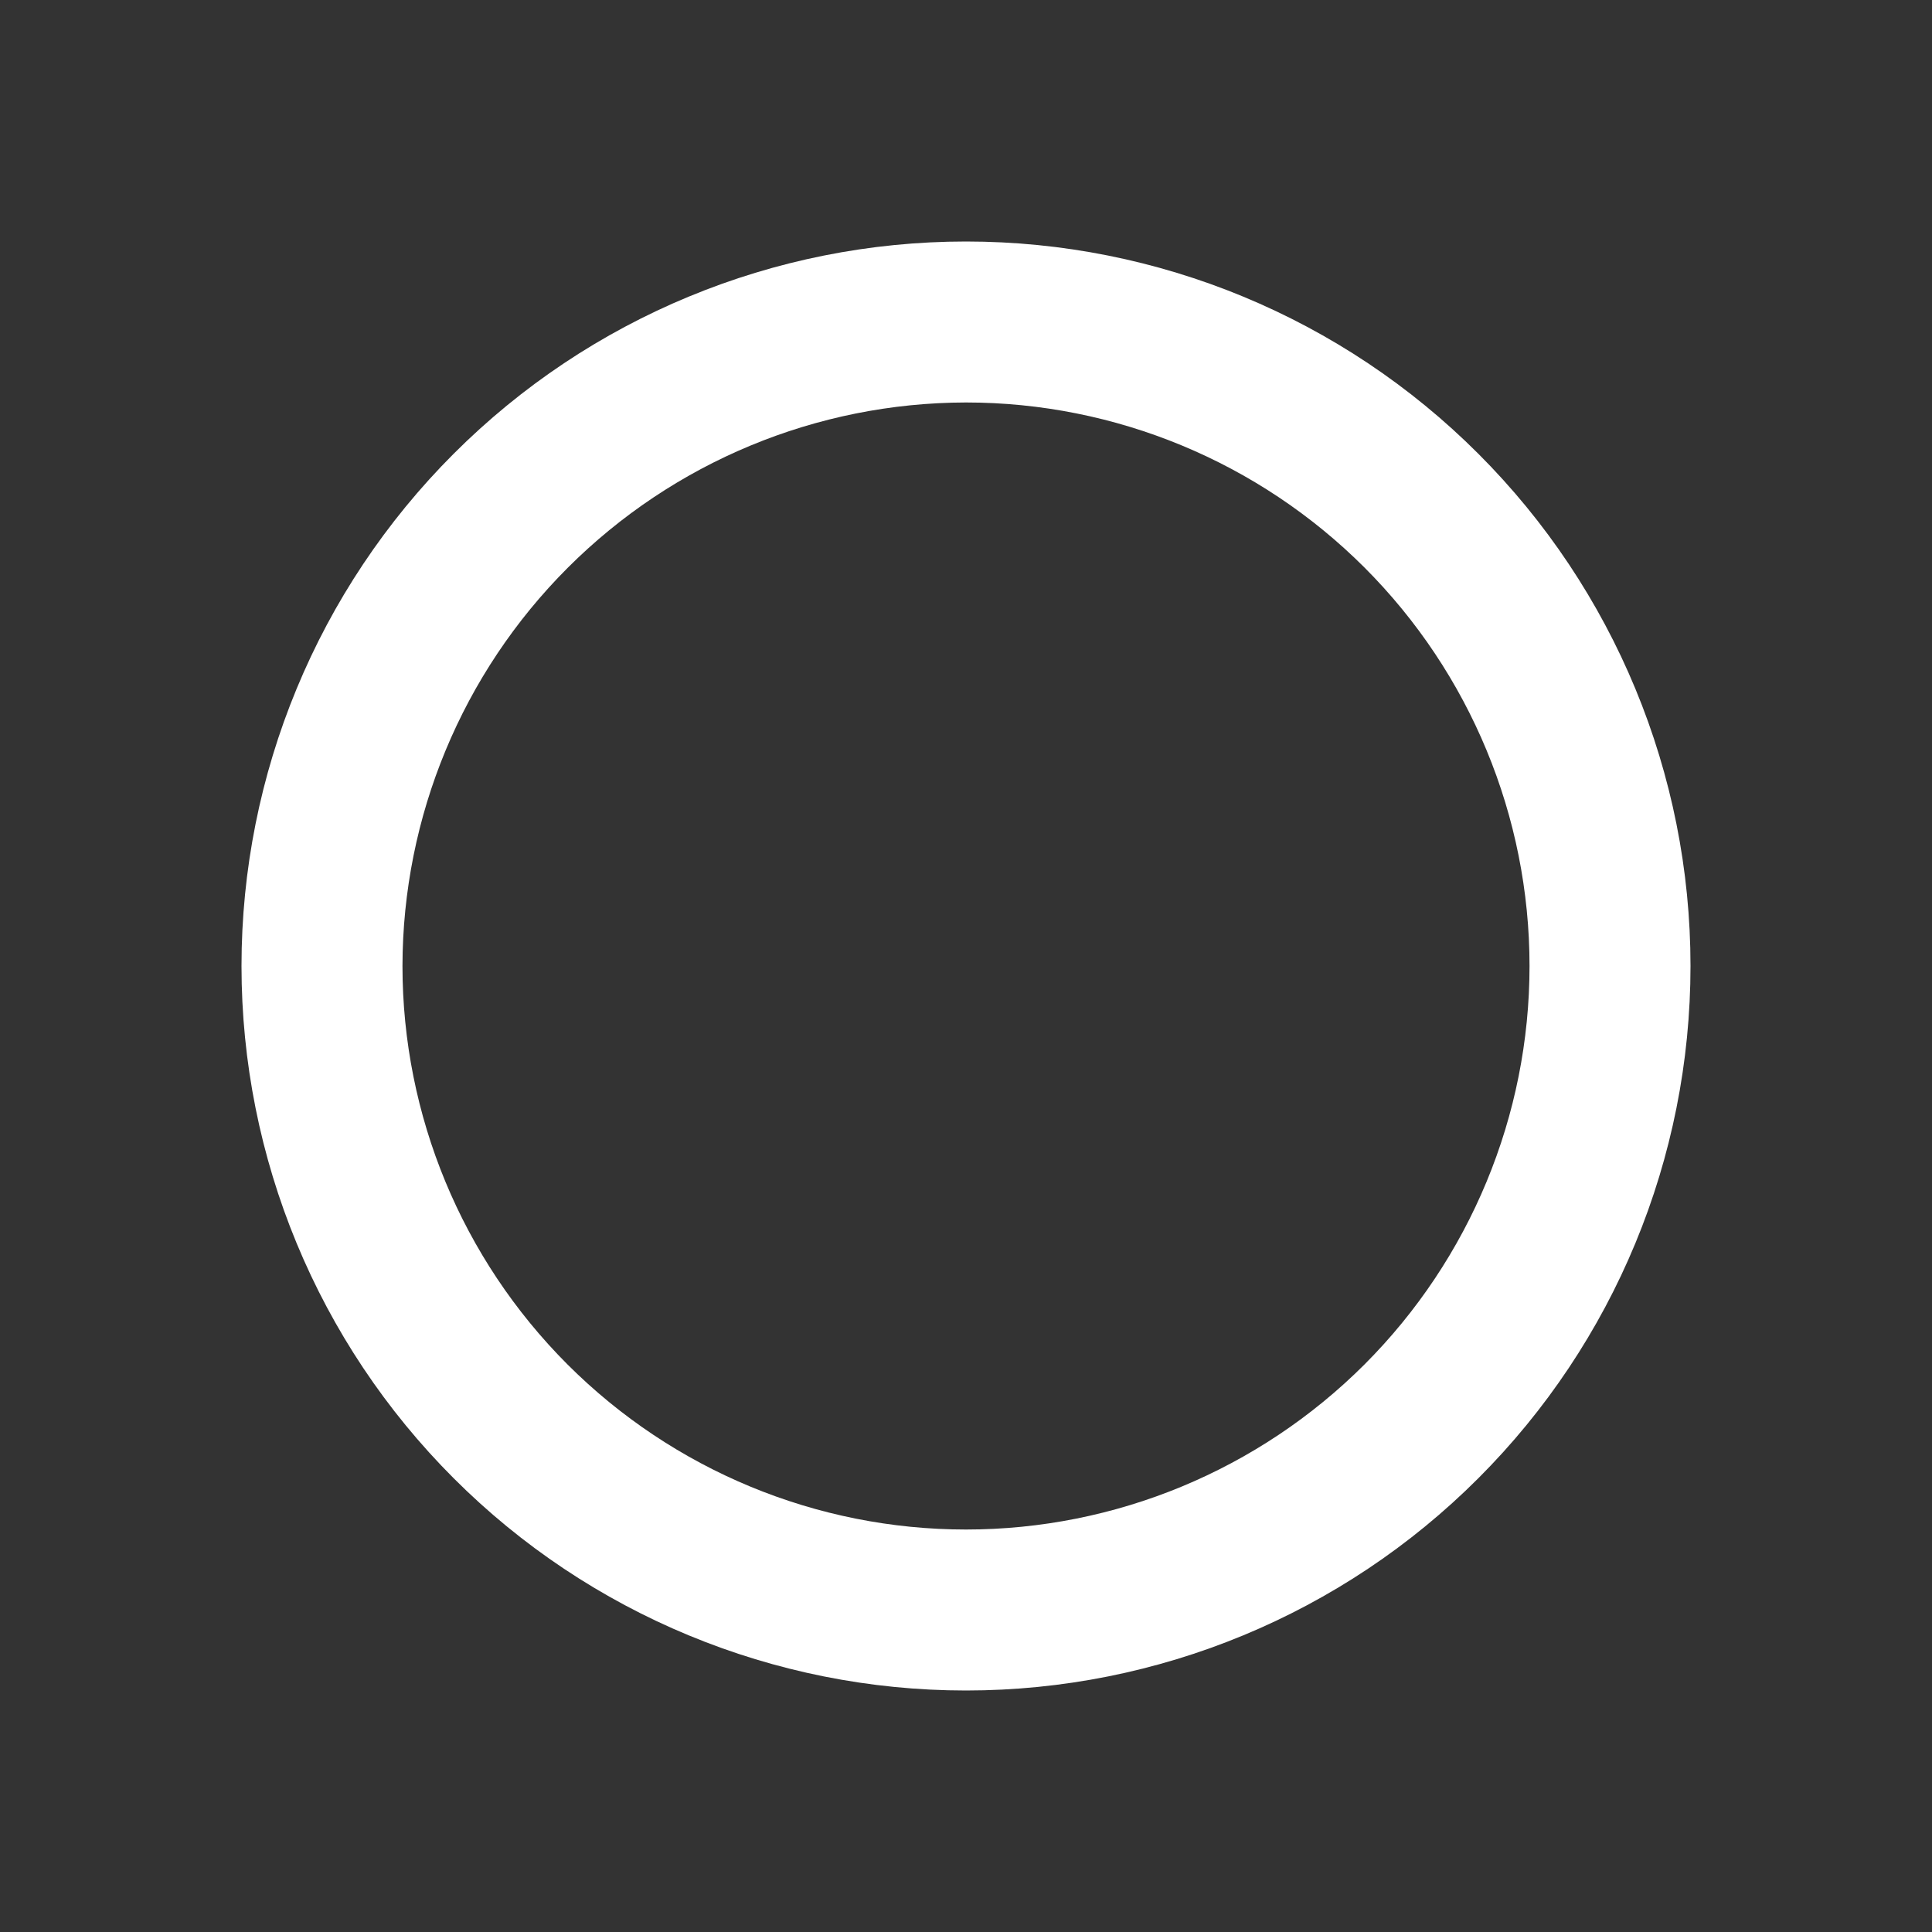 <?xml version="1.0" encoding="UTF-8"?>
<svg width="100pt" height="100pt" version="1.1" viewBox="0 0 100 100" xmlns="http://www.w3.org/2000/svg">
 <rect x="0" y="0" width="100" height="100" fill="#333333" stroke="none"/>
 <path d="m50 20.832c7.734 0 15.152 3.074 20.625 8.543 5.469 5.473 8.543 12.891 8.543 20.625s-3.074 15.152-8.543 20.625c-5.473 5.469-12.891 8.543-20.625 8.543s-15.152-3.074-20.625-8.543c-5.469-5.473-8.543-12.891-8.543-20.625 0.012-7.734 3.086-15.145 8.555-20.613s12.879-8.543 20.613-8.555m0-8.332c-9.945 0-19.484 3.949-26.516 10.984-7.035 7.031-10.984 16.57-10.984 26.516s3.949 19.484 10.984 26.516c7.031 7.035 16.57 10.984 26.516 10.984s19.484-3.949 26.516-10.984c7.035-7.031 10.984-16.57 10.984-26.516s-3.949-19.484-10.984-26.516c-7.031-7.035-16.57-10.984-26.516-10.984z" fill="#fff"/>
</svg>
